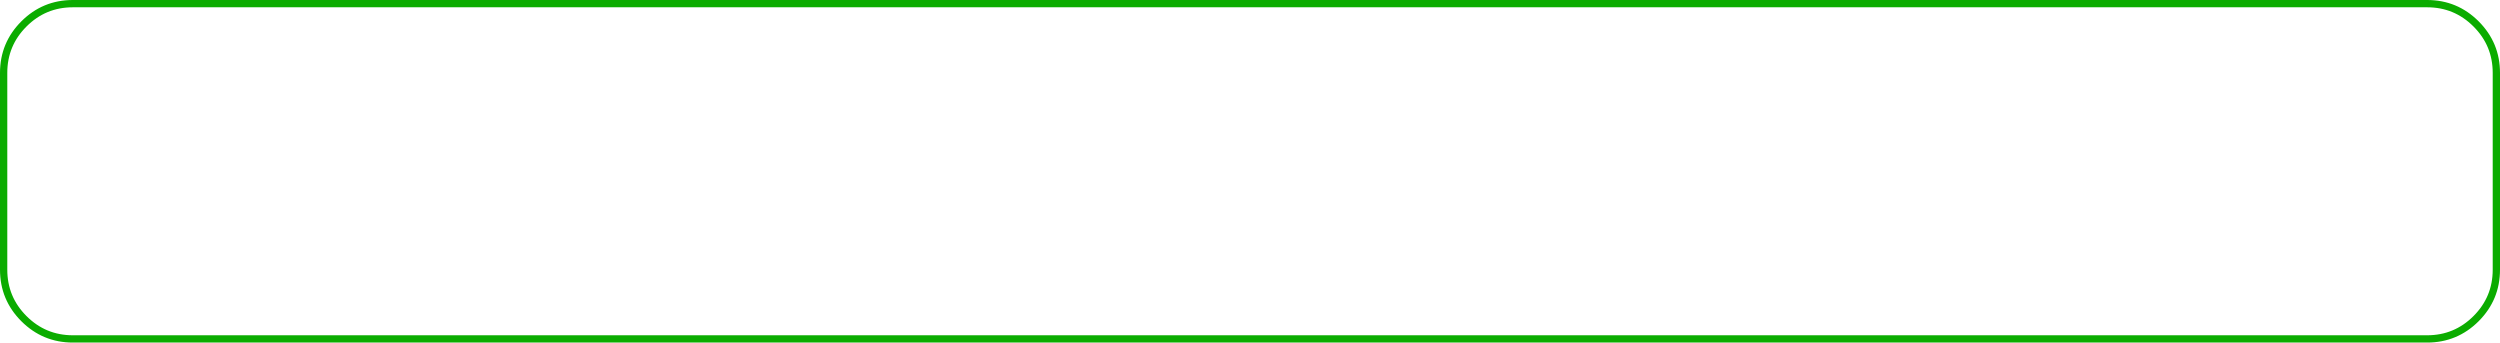 <svg width="343" height="47" viewBox="0 0 343 47" fill="none" xmlns="http://www.w3.org/2000/svg">
<path fill-rule="evenodd" clip-rule="evenodd" d="M0.5 19.5V10C0.5 7.377 1.427 5.137 3.282 3.282C5.137 1.427 7.377 0.5 10 0.5H333C335.623 0.5 337.862 1.427 339.717 3.282C341.572 5.137 342.5 7.377 342.5 10V37C342.5 39.623 341.572 41.862 339.717 43.718C337.862 45.572 335.623 46.5 333 46.5H10C7.377 46.5 5.137 45.572 3.282 43.718C1.427 41.862 0.5 39.623 0.5 37V19.5Z" stroke="#0BAC00"/>
</svg>
